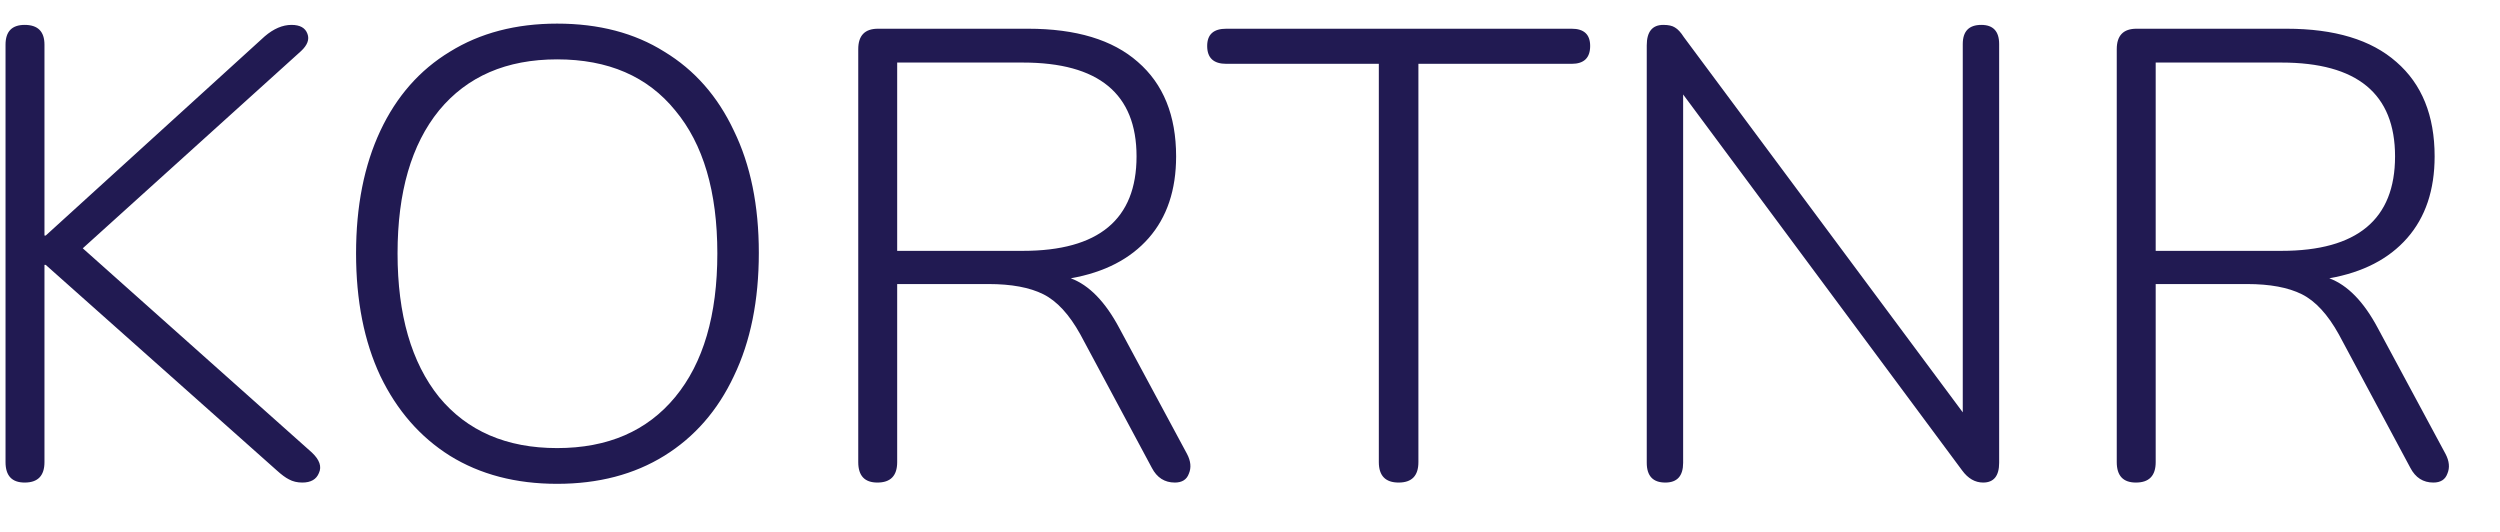 <svg width="47" height="10" viewBox="0 0 47 10" fill="none" xmlns="http://www.w3.org/2000/svg">
<path d="M0.464 9.072C0.224 9.072 0.104 8.944 0.104 8.688V0.84C0.104 0.592 0.224 0.468 0.464 0.468C0.712 0.468 0.836 0.592 0.836 0.84V4.428H0.86L4.976 0.684C5.144 0.54 5.312 0.468 5.48 0.468C5.64 0.468 5.74 0.524 5.78 0.636C5.82 0.74 5.78 0.848 5.66 0.96L1.556 4.668L5.864 8.508C6.008 8.644 6.052 8.772 5.996 8.892C5.948 9.012 5.844 9.072 5.684 9.072C5.588 9.072 5.504 9.052 5.432 9.012C5.368 8.98 5.292 8.924 5.204 8.844L0.86 4.98H0.836V8.688C0.836 8.944 0.712 9.072 0.464 9.072ZM10.474 9.096C9.698 9.096 9.026 8.92 8.458 8.568C7.898 8.216 7.462 7.716 7.15 7.068C6.846 6.42 6.694 5.652 6.694 4.764C6.694 3.876 6.846 3.108 7.15 2.46C7.454 1.812 7.89 1.316 8.458 0.972C9.026 0.62 9.698 0.444 10.474 0.444C11.258 0.444 11.93 0.62 12.49 0.972C13.058 1.316 13.494 1.812 13.798 2.46C14.11 3.1 14.266 3.864 14.266 4.752C14.266 5.648 14.11 6.42 13.798 7.068C13.494 7.716 13.058 8.216 12.49 8.568C11.922 8.92 11.25 9.096 10.474 9.096ZM10.474 8.424C11.426 8.424 12.166 8.104 12.694 7.464C13.222 6.824 13.486 5.924 13.486 4.764C13.486 3.604 13.222 2.708 12.694 2.076C12.174 1.436 11.434 1.116 10.474 1.116C9.522 1.116 8.782 1.436 8.254 2.076C7.734 2.716 7.474 3.612 7.474 4.764C7.474 5.916 7.734 6.816 8.254 7.464C8.782 8.104 9.522 8.424 10.474 8.424ZM16.495 9.072C16.255 9.072 16.135 8.944 16.135 8.688V0.924C16.135 0.668 16.259 0.54 16.507 0.54H19.327C20.231 0.54 20.919 0.748 21.391 1.164C21.871 1.58 22.111 2.172 22.111 2.94C22.111 3.572 21.939 4.084 21.595 4.476C21.251 4.868 20.763 5.12 20.131 5.232C20.475 5.36 20.779 5.672 21.043 6.168L22.315 8.532C22.387 8.668 22.399 8.792 22.351 8.904C22.311 9.016 22.223 9.072 22.087 9.072C21.895 9.072 21.751 8.98 21.655 8.796L20.311 6.288C20.103 5.912 19.871 5.66 19.615 5.532C19.359 5.404 19.015 5.34 18.583 5.34H16.867V8.688C16.867 8.944 16.743 9.072 16.495 9.072ZM16.867 4.716H19.231C20.655 4.716 21.367 4.124 21.367 2.94C21.367 1.764 20.655 1.176 19.231 1.176H16.867V4.716ZM26.294 9.072C26.047 9.072 25.922 8.944 25.922 8.688V1.2H23.055C22.814 1.2 22.695 1.088 22.695 0.864C22.695 0.648 22.814 0.54 23.055 0.54H29.547C29.779 0.54 29.895 0.648 29.895 0.864C29.895 1.088 29.779 1.2 29.547 1.2H26.666V8.688C26.666 8.944 26.543 9.072 26.294 9.072ZM31.308 9.072C31.076 9.072 30.959 8.948 30.959 8.7V0.852C30.959 0.596 31.064 0.468 31.271 0.468C31.367 0.468 31.439 0.484 31.488 0.516C31.544 0.548 31.599 0.608 31.655 0.696L36.9 7.752V0.828C36.9 0.588 37.016 0.468 37.248 0.468C37.471 0.468 37.584 0.588 37.584 0.828V8.7C37.584 8.948 37.483 9.072 37.283 9.072C37.132 9.072 36.999 8.996 36.888 8.844L31.643 1.776V8.7C31.643 8.948 31.532 9.072 31.308 9.072ZM40.155 9.072C39.915 9.072 39.795 8.944 39.795 8.688V0.924C39.795 0.668 39.919 0.54 40.167 0.54H42.987C43.891 0.54 44.579 0.748 45.051 1.164C45.531 1.58 45.771 2.172 45.771 2.94C45.771 3.572 45.599 4.084 45.255 4.476C44.911 4.868 44.423 5.12 43.791 5.232C44.135 5.36 44.439 5.672 44.703 6.168L45.975 8.532C46.047 8.668 46.059 8.792 46.011 8.904C45.971 9.016 45.883 9.072 45.747 9.072C45.555 9.072 45.411 8.98 45.315 8.796L43.971 6.288C43.763 5.912 43.531 5.66 43.275 5.532C43.019 5.404 42.675 5.34 42.243 5.34H40.527V8.688C40.527 8.944 40.403 9.072 40.155 9.072ZM40.527 4.716H42.891C44.315 4.716 45.027 4.124 45.027 2.94C45.027 1.764 44.315 1.176 42.891 1.176H40.527V4.716Z" fill="#211A52"/>
</svg>
